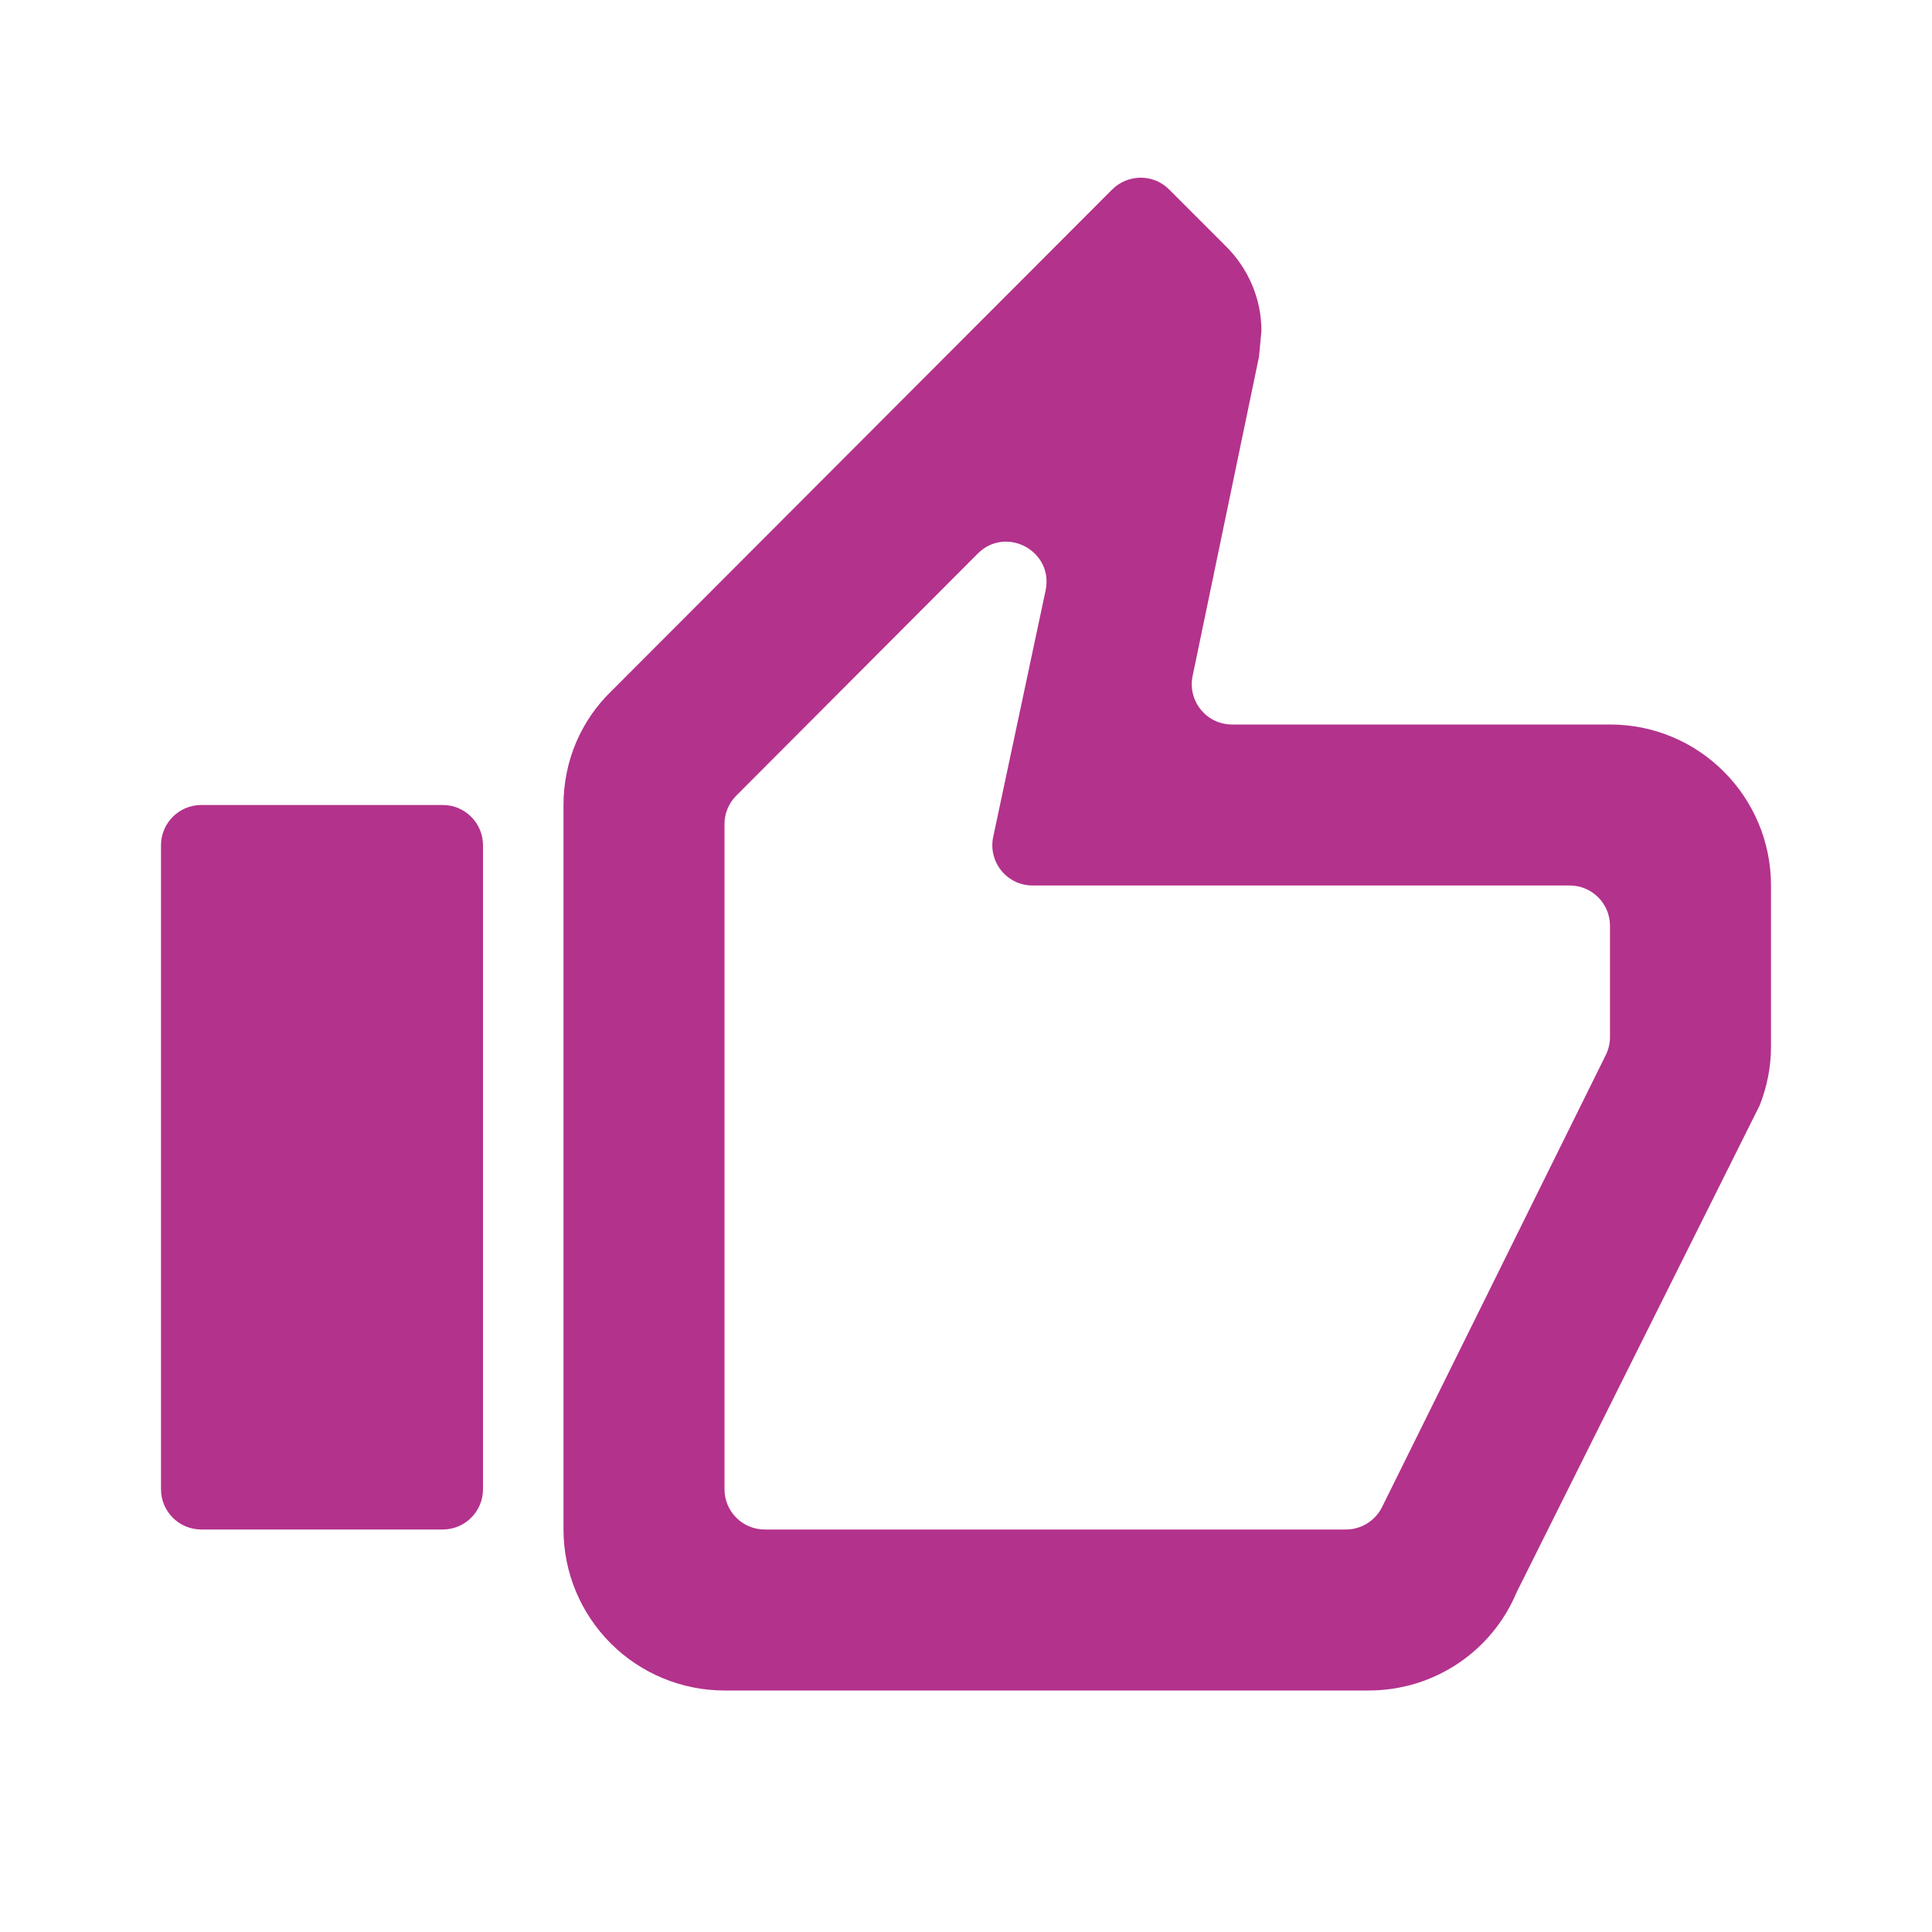 <svg width="24" height="24" viewBox="0 0 24 24" fill="none" xmlns="http://www.w3.org/2000/svg">
<path d="M5.5 10C5.776 10 6 10.224 6 10.5V18.5C6 18.776 5.776 19 5.5 19H2.5C2.224 19 2 18.776 2 18.5V10.5C2 10.224 2.224 10 2.5 10H5.5ZM9 21C8.47 21 7.961 20.789 7.586 20.414C7.211 20.039 7 19.53 7 19V10C7 9.45 7.22 8.95 7.59 8.59L13.816 2.354C14.012 2.159 14.329 2.158 14.524 2.354L15.23 3.06C15.5 3.33 15.67 3.7 15.67 4.11L15.64 4.43L14.815 8.398C14.751 8.709 14.988 9 15.305 9H20C21.11 9 22 9.9 22 11V13C22 13.26 21.95 13.5 21.86 13.73L18.84 19.78C18.54 20.5 17.83 21 17 21H9ZM9 18.5C9 18.776 9.224 19 9.5 19H16.72C16.91 19 17.083 18.892 17.168 18.722L19.948 13.105C19.982 13.036 20 12.96 20 12.883V11.5C20 11.224 19.776 11 19.5 11H12.827C12.509 11 12.272 10.707 12.338 10.396L12.989 7.334C13.092 6.847 12.497 6.525 12.146 6.877L9.146 9.884C9.053 9.977 9 10.104 9 10.237V18.5Z" fill="#B3328C"/>
</svg>
